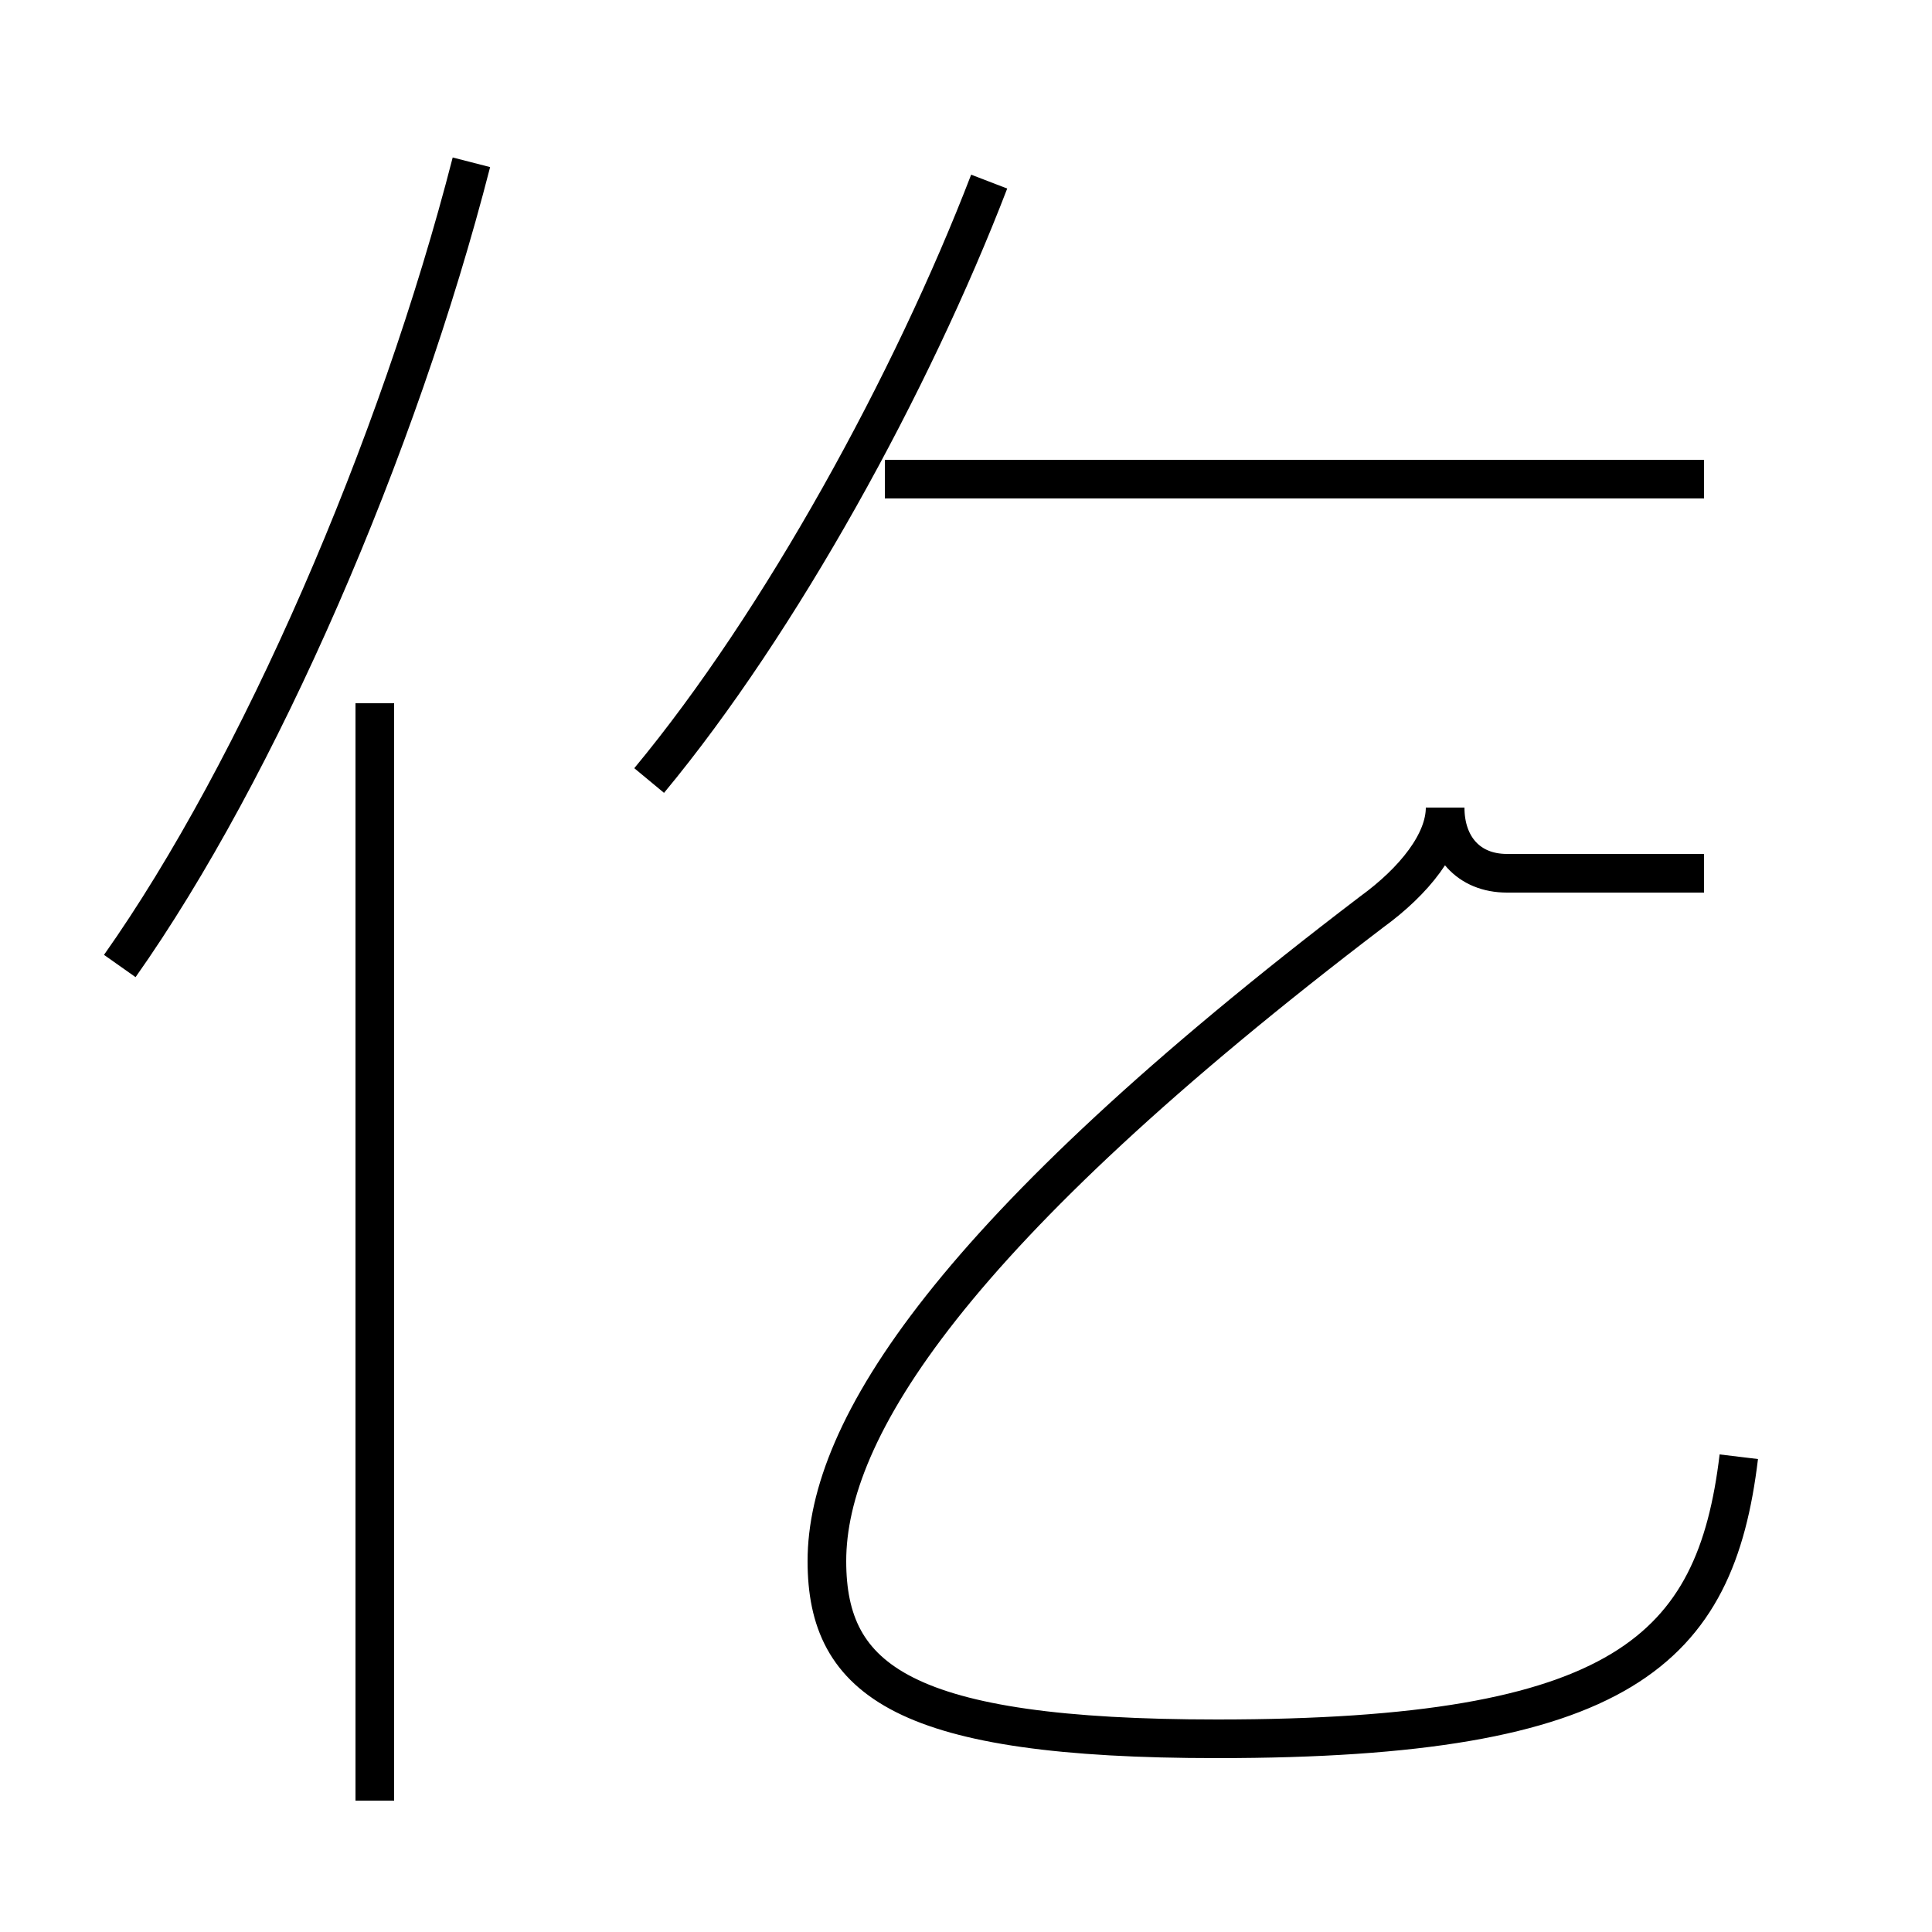 <?xml version='1.0' encoding='utf8'?>
<svg viewBox="0.0 -6.0 50.0 50.0" version="1.1" xmlns="http://www.w3.org/2000/svg">
<rect x="0.0" y="-6.0" width="50.0" height="50.0" fill="#808080" stroke="none"/>
<rect x="-1000" y="-1000" width="2000" height="2000" stroke="white" fill="white"/>
<g style="fill:white;stroke:#000000;  stroke-width:1">
<path d="M 45.0 -6.3 C 44.4 -1.3 42.0 1.0 31.5 1.0 C 23.4 1.0 21.4 -0.5 21.4 -3.6 C 21.4 -7.0 24.6 -12.1 35.5 -20.4 C 36.6 -21.2 37.4 -22.2 37.4 -23.1 C 37.4 -22.1 38.0 -21.4 39.0 -21.4 L 44.1 -21.4 M 9.7 2.6 L 9.7 -25.8 M 3.1 -19.0 C 6.7 -24.1 10.3 -32.4 12.2 -39.8 M 16.8 -23.8 C 20.2 -27.9 23.6 -34.1 25.6 -39.3 M 44.1 -31.6 L 22.9 -31.6" transform="translate(0.0 38.0)" />
</g>
</svg>